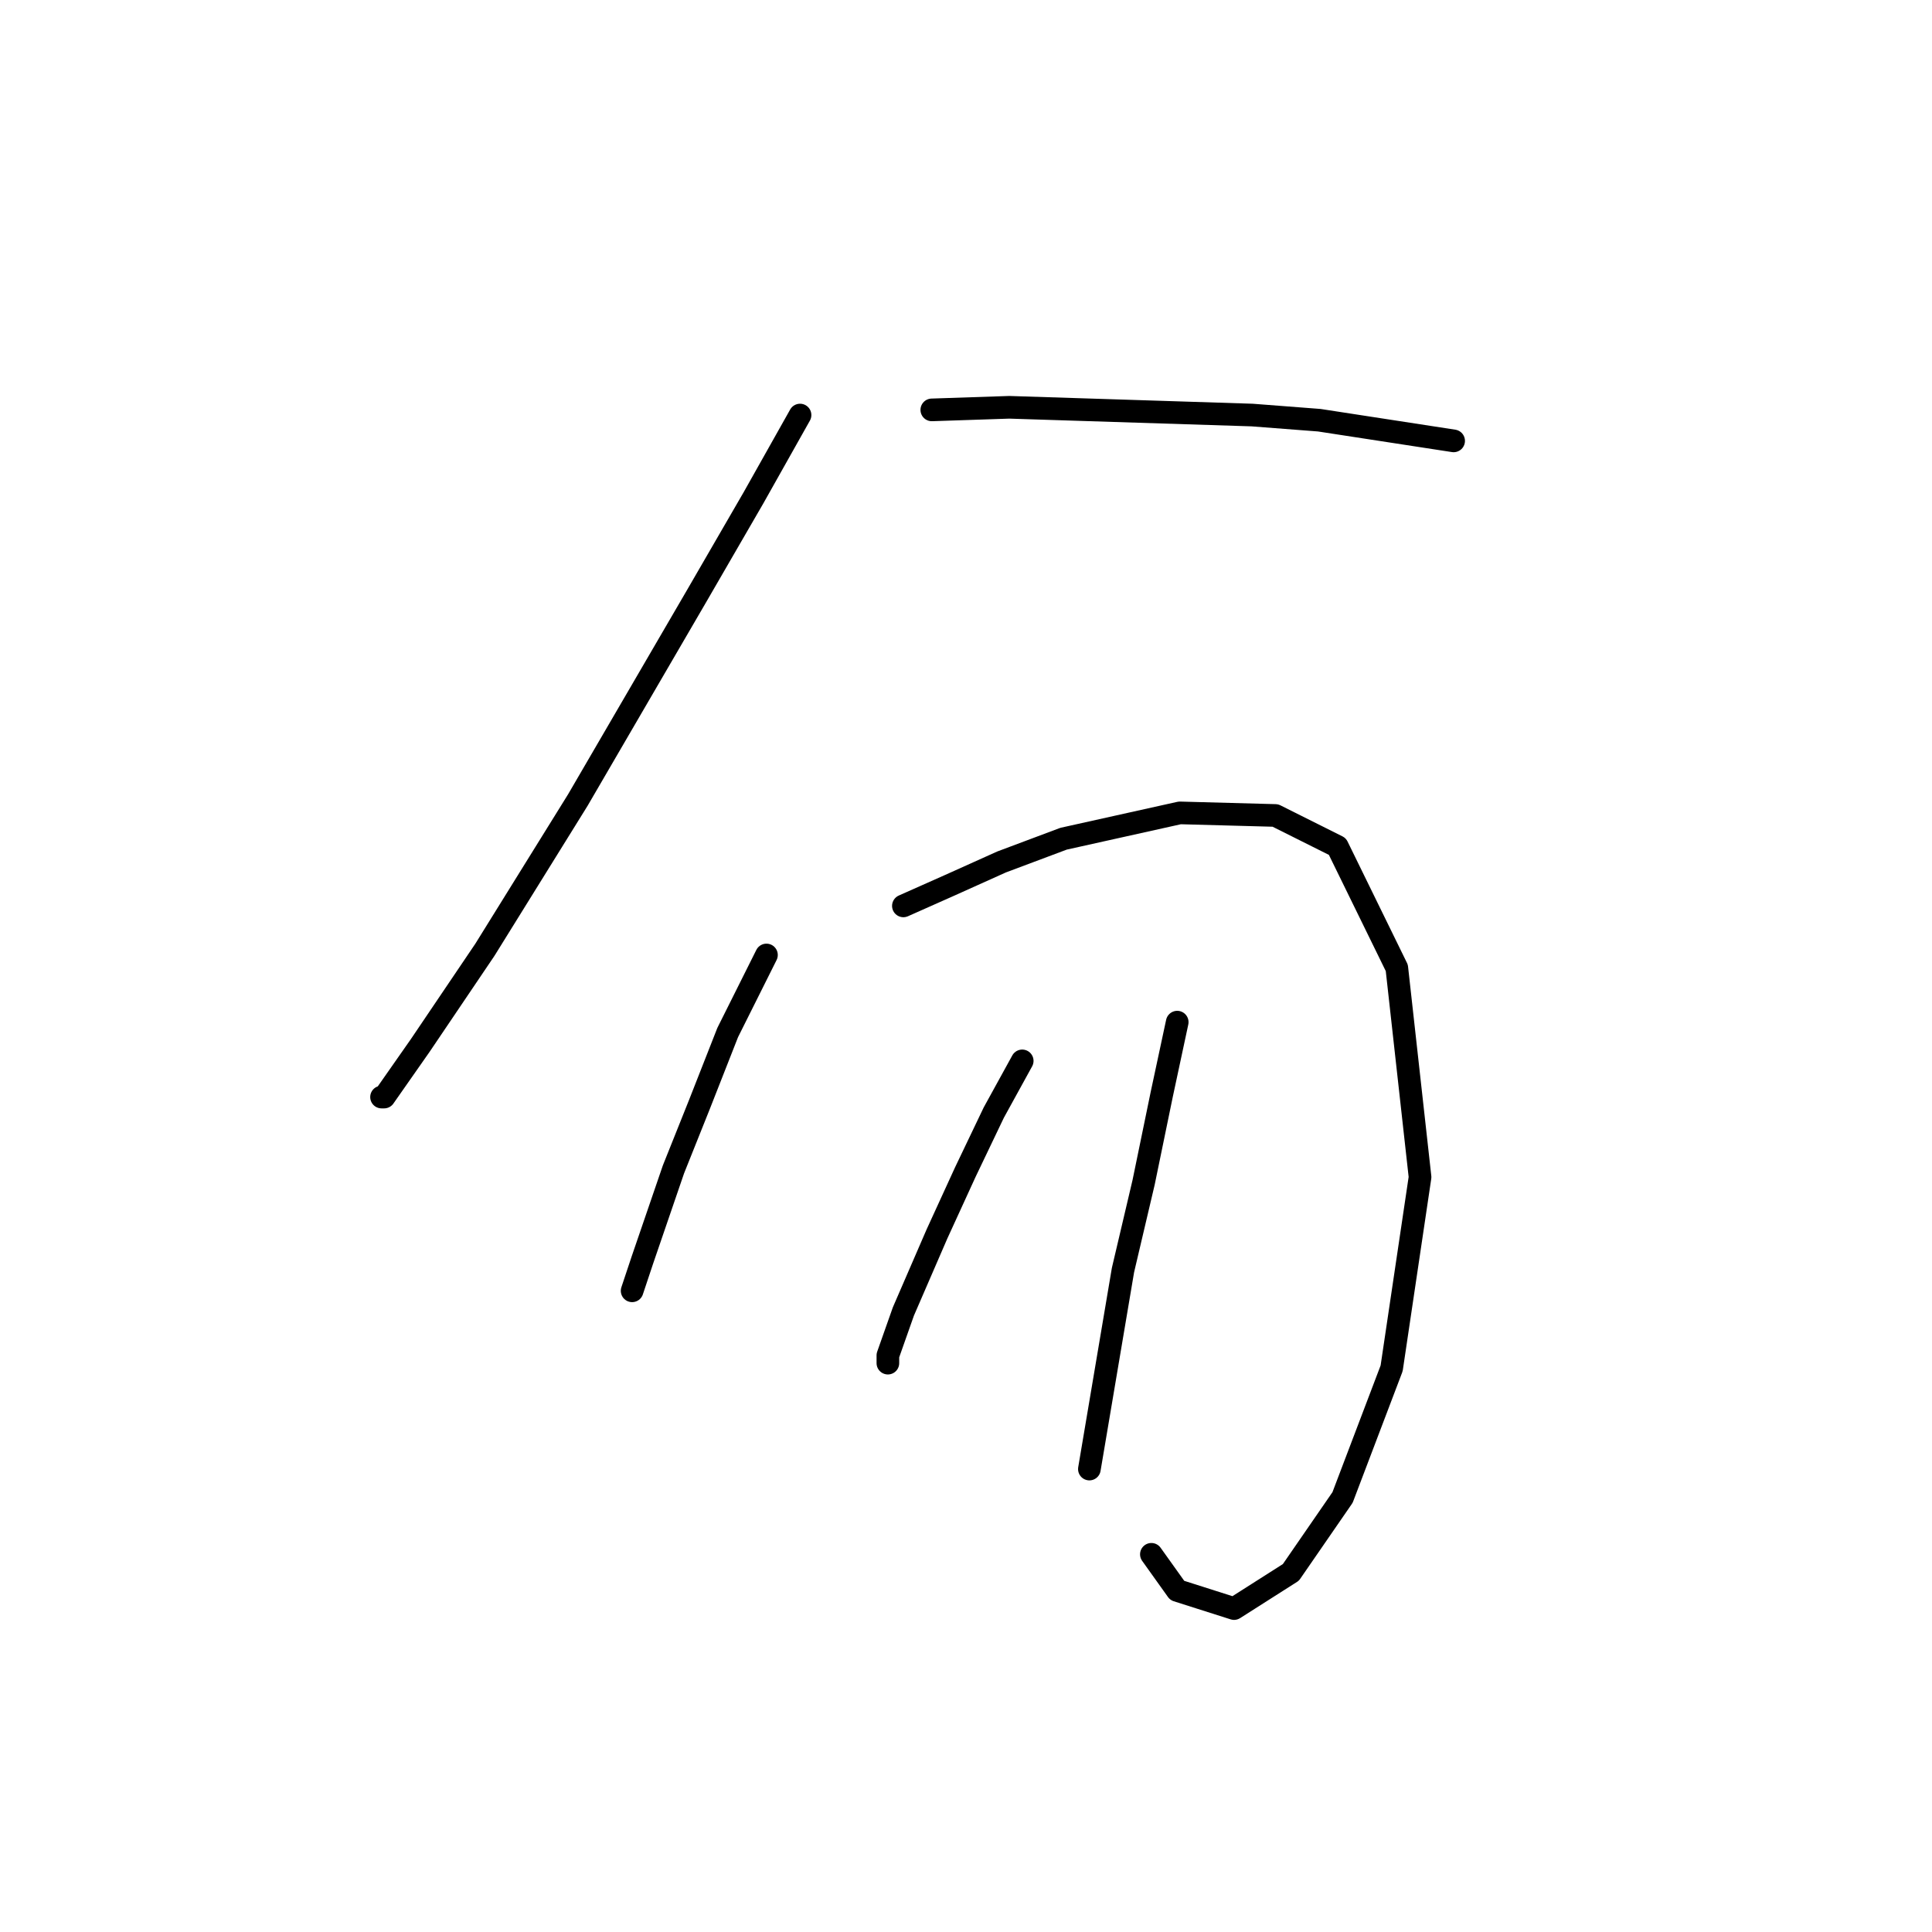 <?xml version="1.0" standalone="no"?>
    <svg width="256" height="256" xmlns="http://www.w3.org/2000/svg" version="1.1">
    <polyline stroke="black" stroke-width="3" stroke-linecap="round" fill="transparent" stroke-linejoin="round" points="106.01 54.996 99.849 65.95 92.318 78.958 76.572 106 64.249 125.854 55.691 138.519 50.899 145.366 50.556 145.366 50.556 145.366 " />
        <polyline stroke="black" stroke-width="3" stroke-linecap="round" fill="transparent" stroke-linejoin="round" points="123.468 54.312 133.737 53.969 165.914 54.996 174.814 55.681 192.614 58.419 192.614 58.419 " />
        <polyline stroke="black" stroke-width="3" stroke-linecap="round" fill="transparent" stroke-linejoin="round" points="101.56 126.539 96.426 136.808 92.66 146.392 89.237 154.95 85.13 166.931 83.76 171.039 83.76 171.039 " />
        <polyline stroke="black" stroke-width="3" stroke-linecap="round" fill="transparent" stroke-linejoin="round" points="119.703 120.035 125.864 117.296 132.71 114.216 140.926 111.135 156.33 107.712 168.995 108.054 177.21 112.162 185.084 128.25 188.164 155.977 184.399 181.308 177.895 198.423 171.049 208.35 163.518 213.143 155.987 210.746 152.564 205.954 152.564 205.954 " />
        <polyline stroke="black" stroke-width="3" stroke-linecap="round" fill="transparent" stroke-linejoin="round" points="135.449 140.573 131.684 147.419 127.918 155.292 124.153 163.508 119.703 173.777 117.649 179.596 117.649 180.623 117.649 180.623 " />
        <polyline stroke="black" stroke-width="3" stroke-linecap="round" fill="transparent" stroke-linejoin="round" points="155.987 135.439 153.934 145.023 151.537 156.662 148.799 168.3 144.349 194.658 144.349 194.658 " />
        </svg>